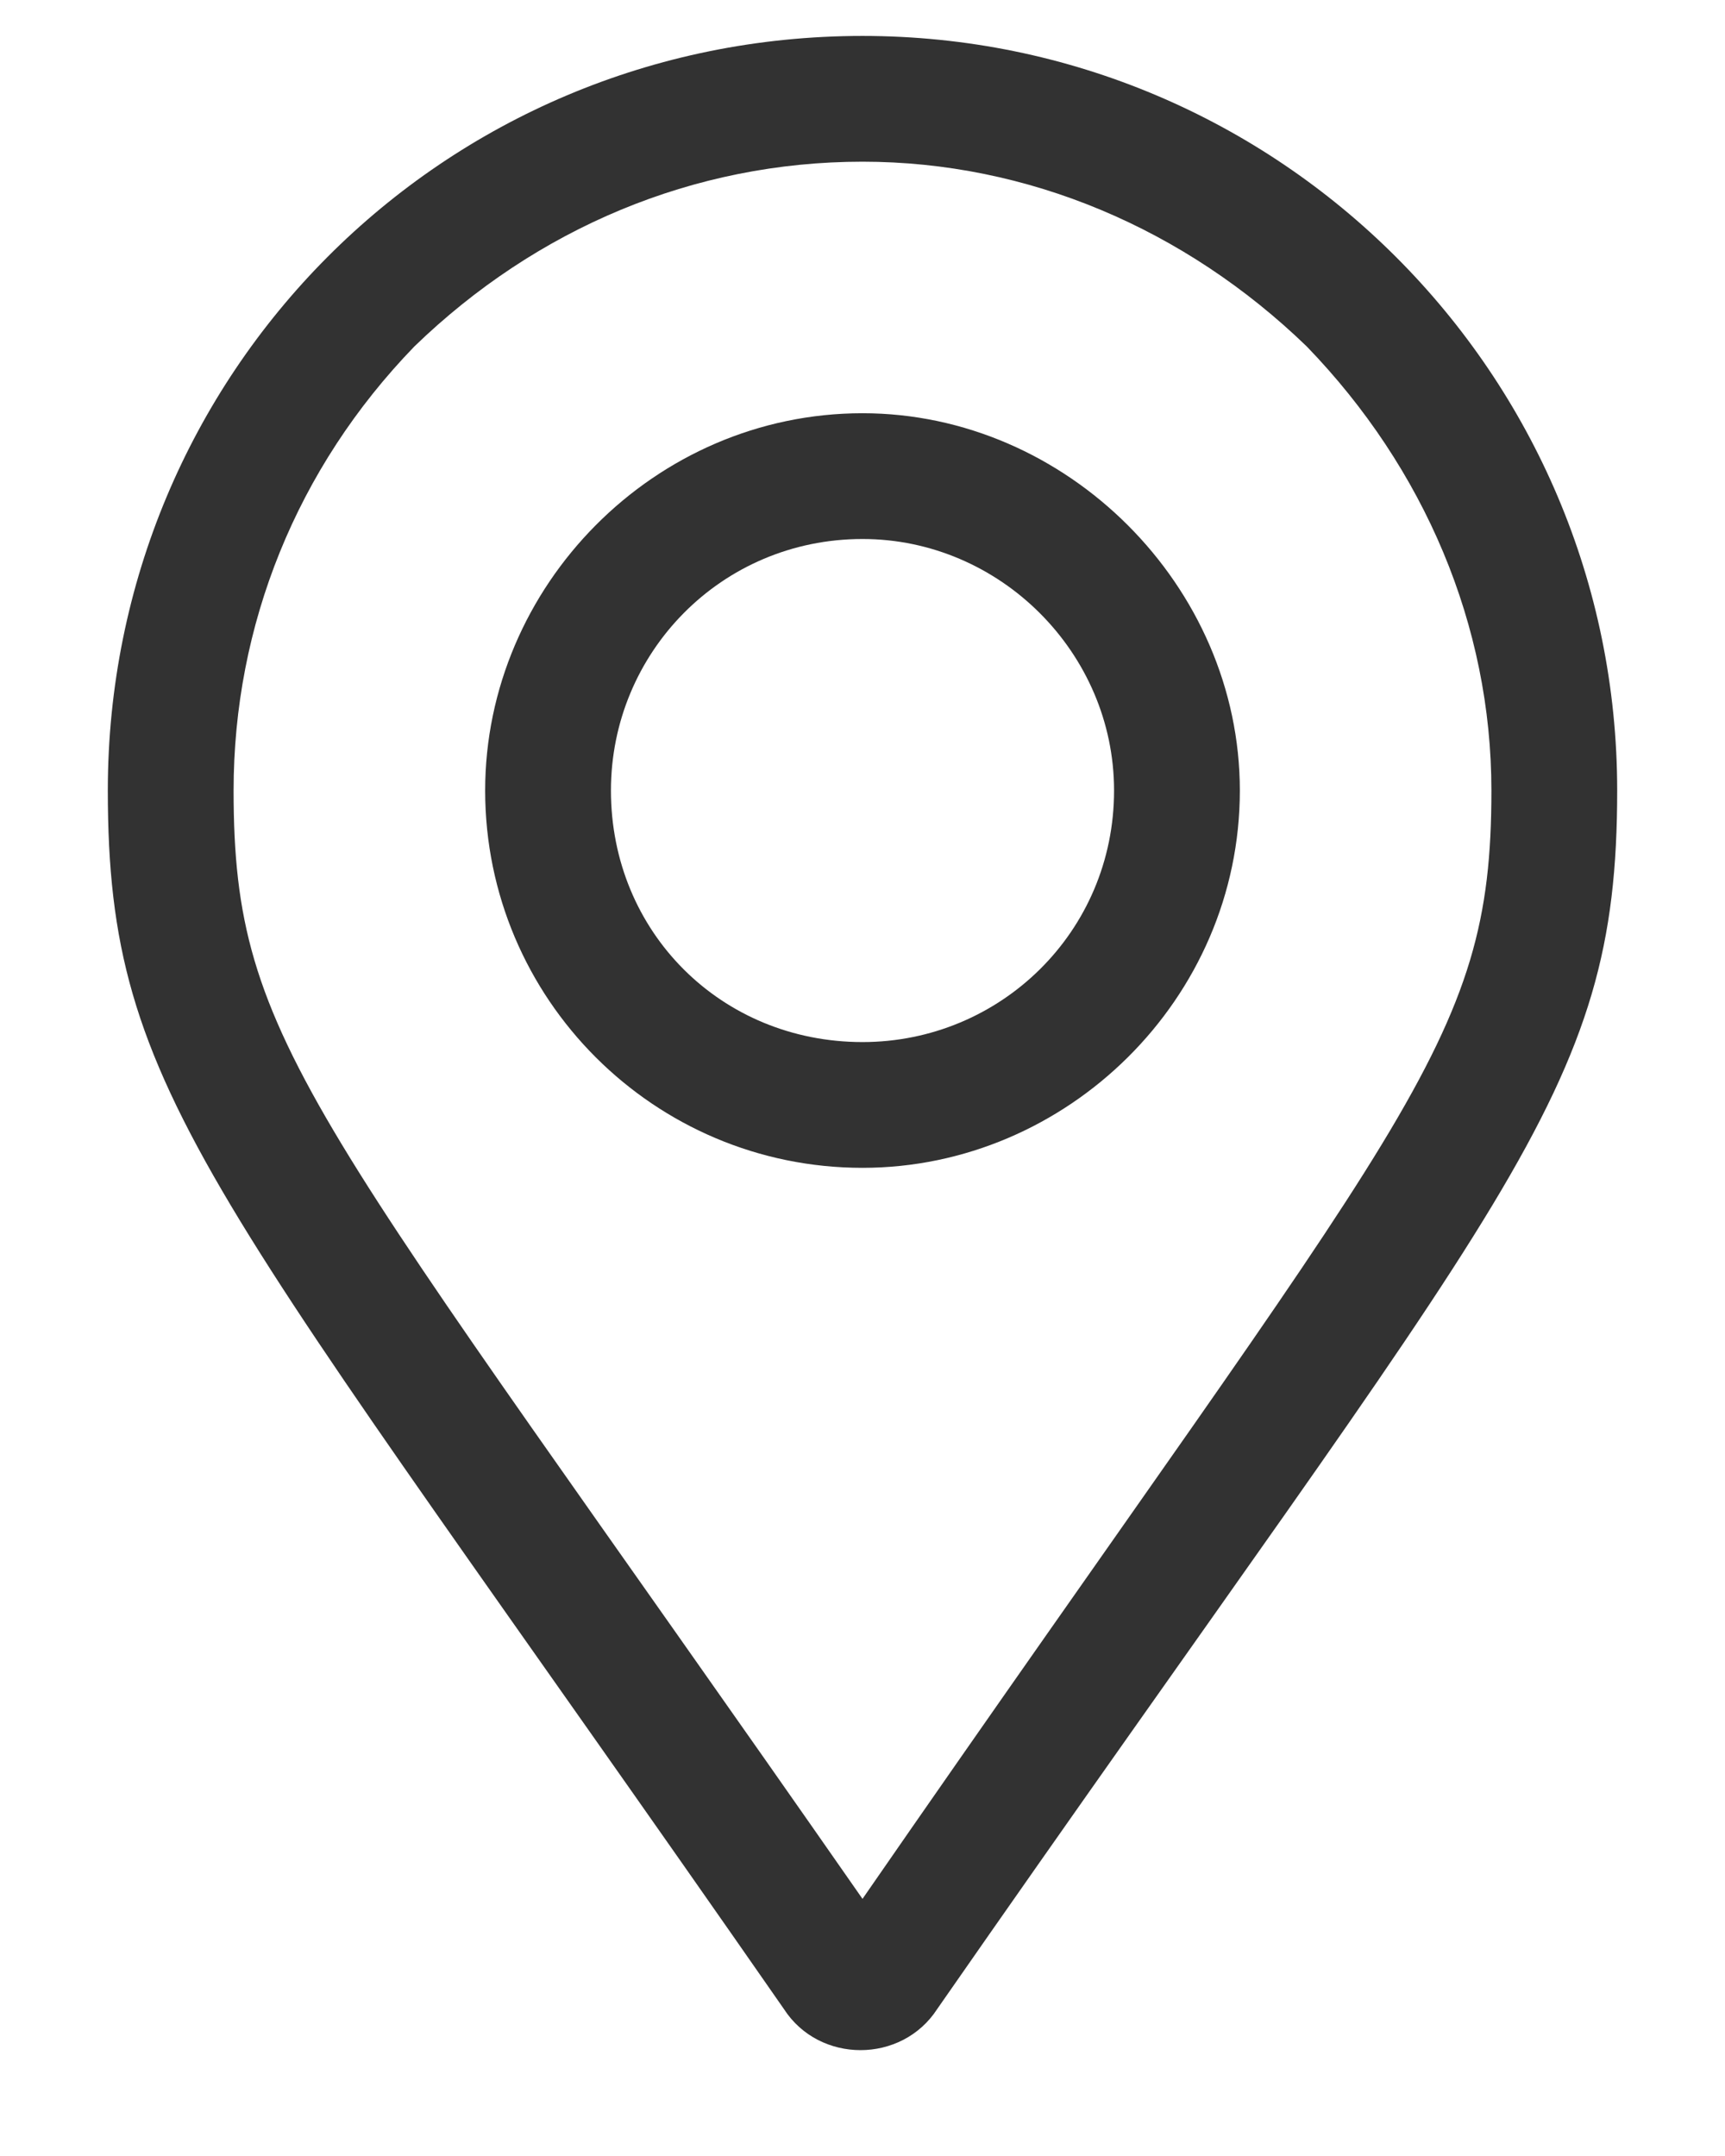 <svg width="12" height="15" viewBox="0 0 12 15" fill="none" xmlns="http://www.w3.org/2000/svg">
<path d="M6 2.875C4.551 2.875 3.375 4.078 3.375 5.5C3.375 6.949 4.551 8.125 6 8.125C7.422 8.125 8.625 6.949 8.625 5.5C8.625 4.078 7.422 2.875 6 2.875ZM6 7.25C5.016 7.25 4.25 6.484 4.25 5.5C4.25 4.543 5.016 3.75 6 3.75C6.957 3.75 7.75 4.543 7.75 5.5C7.75 6.484 6.957 7.25 6 7.25ZM6 0.25C3.074 0.25 0.75 2.602 0.75 5.5C0.75 7.633 1.461 8.234 5.453 13.977C5.699 14.359 6.273 14.359 6.52 13.977C10.512 8.234 11.25 7.633 11.25 5.5C11.25 2.602 8.898 0.25 6 0.25ZM6 13.211C2.172 7.715 1.625 7.277 1.625 5.5C1.625 4.352 2.062 3.258 2.883 2.41C3.73 1.59 4.824 1.125 6 1.125C7.148 1.125 8.242 1.59 9.09 2.41C9.91 3.258 10.375 4.352 10.375 5.5C10.375 7.277 9.801 7.715 6 13.211Z" fill="#323232"/>
</svg>
